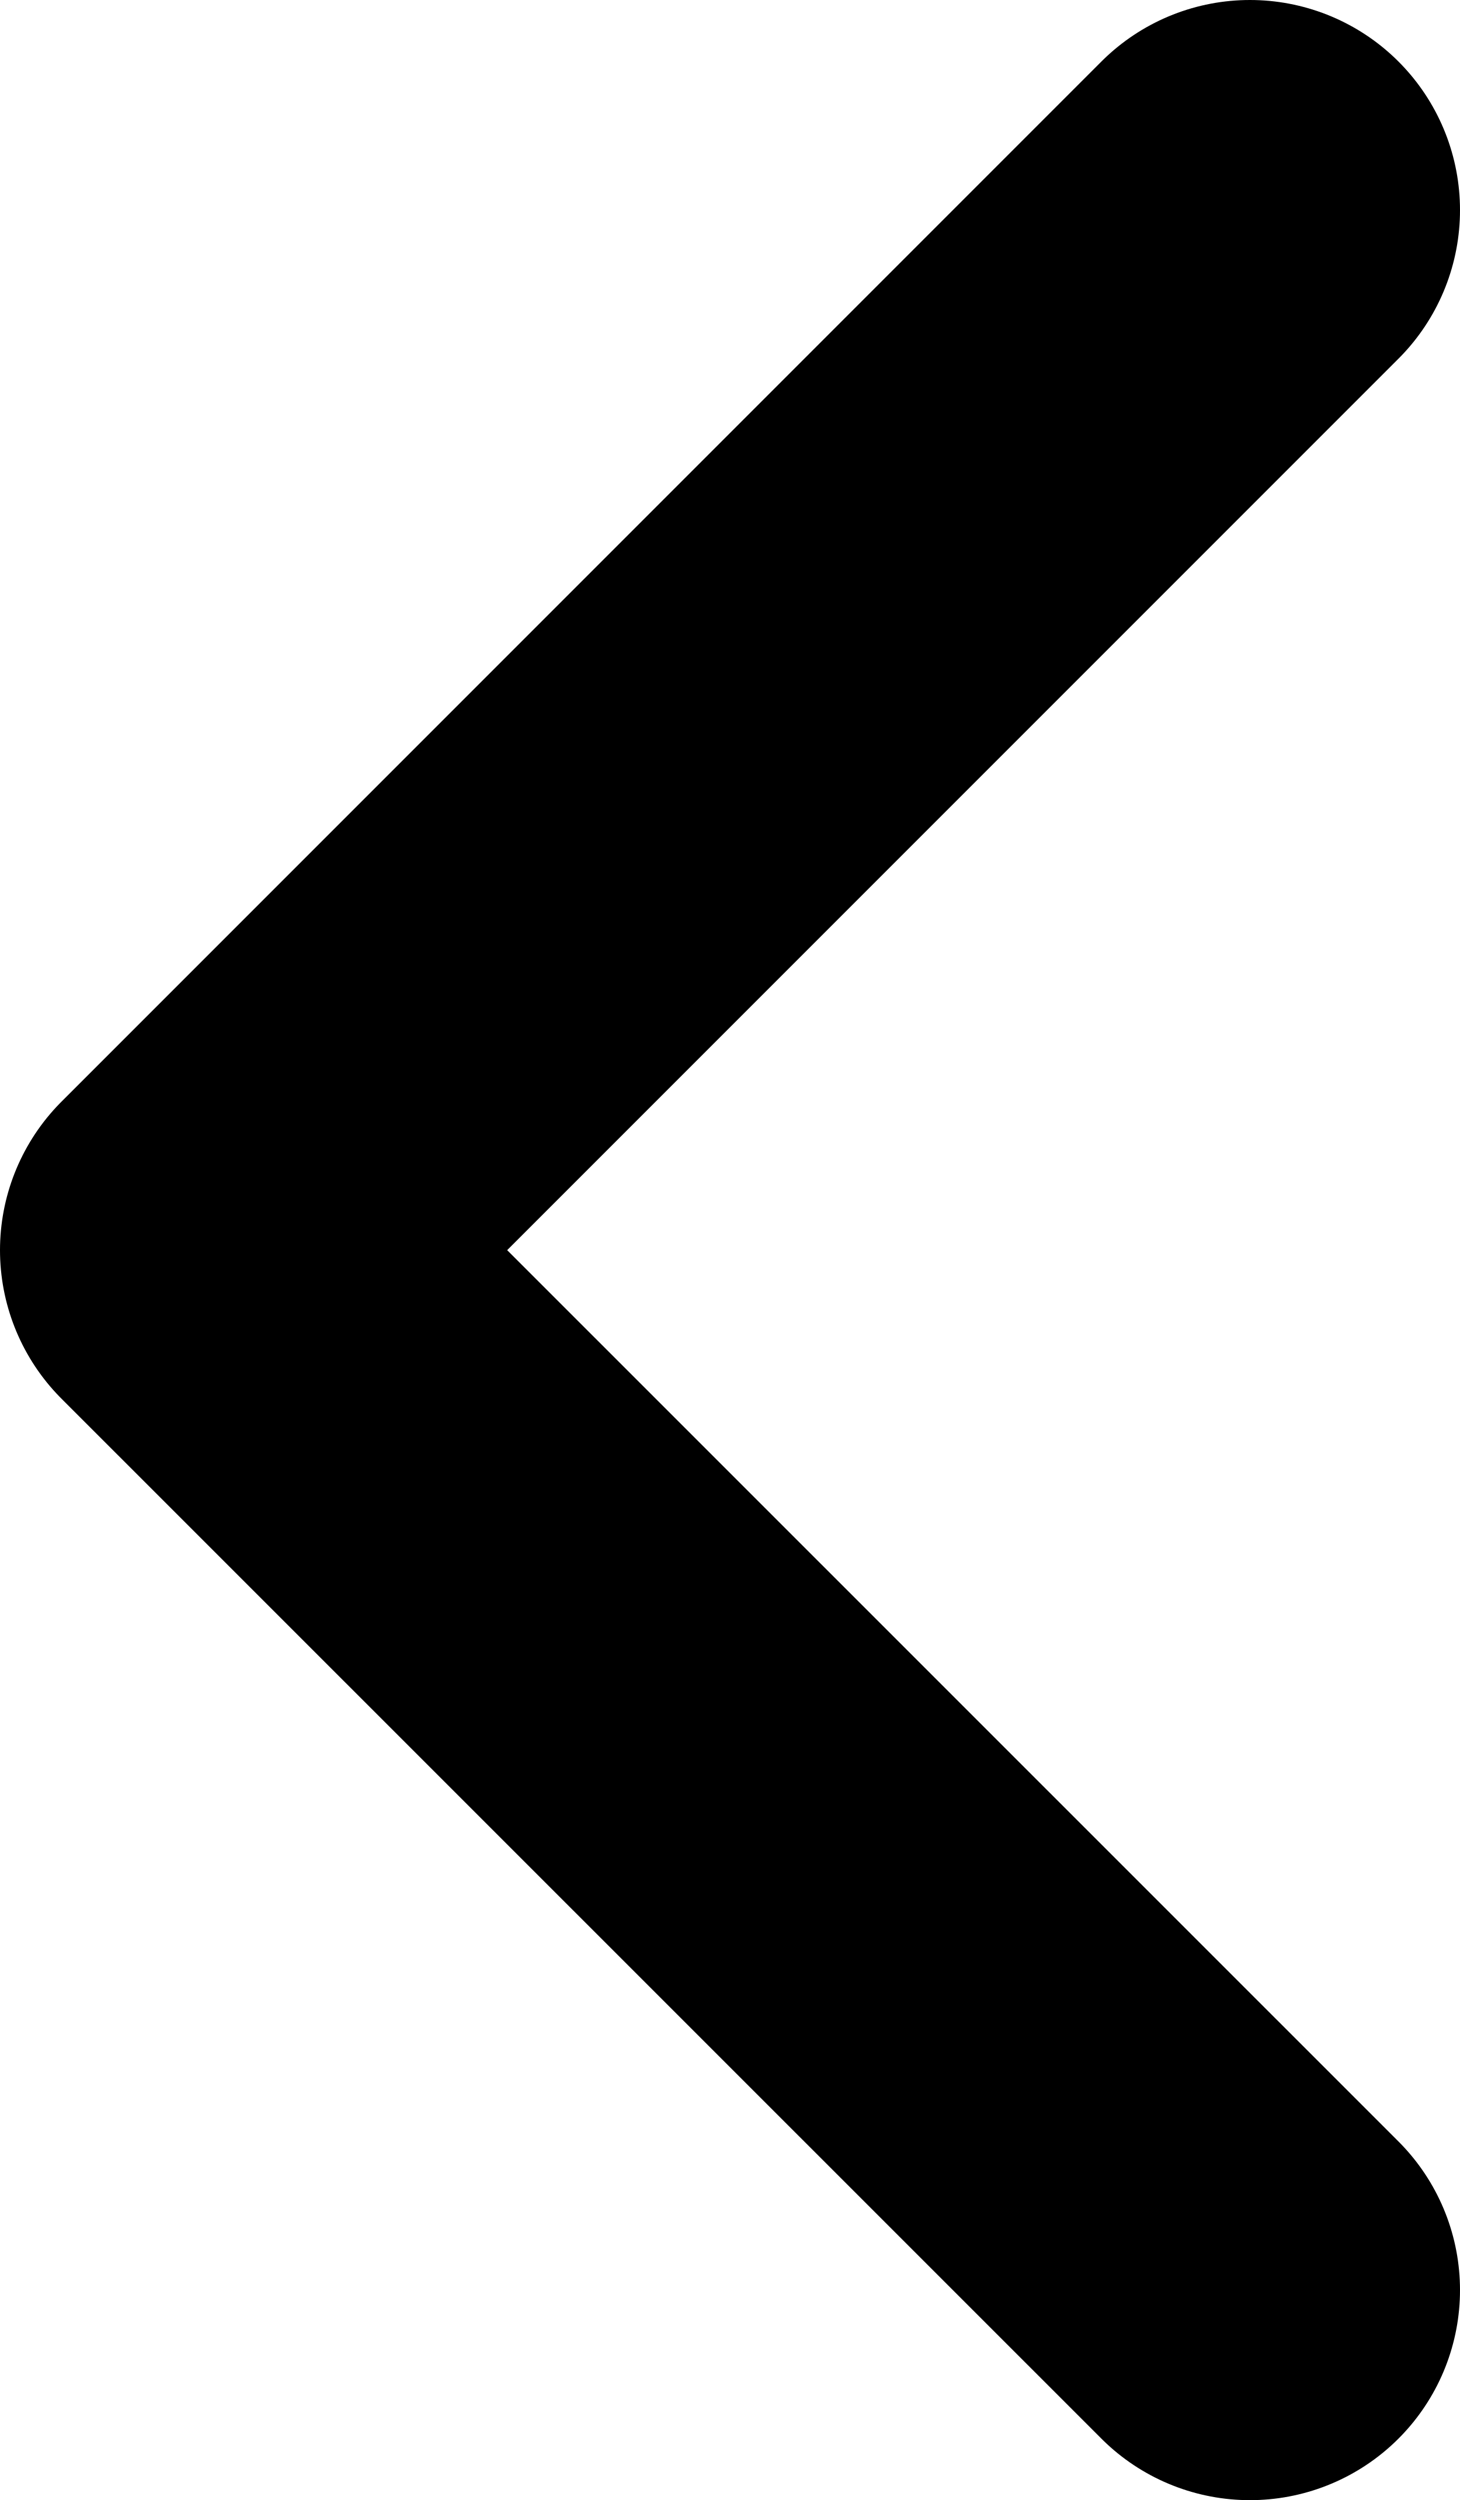 <?xml version="1.0" encoding="UTF-8"?>
<svg id="Layer_2" data-name="Layer 2" xmlns="http://www.w3.org/2000/svg" viewBox="0 0 83.4 142.79">
  <defs>
    <style>
      .cls-1 {
        fill: none;
        stroke: #000;
        stroke-linecap: round;
        stroke-linejoin: round;
        stroke-width: 24px;
      }
    </style>
  </defs>
  <g id="Layer_2-2" data-name="Layer 2">
    <polyline class="cls-1" points="71.4 12 12 71.4 71.4 130.79"/>
  </g>
</svg>